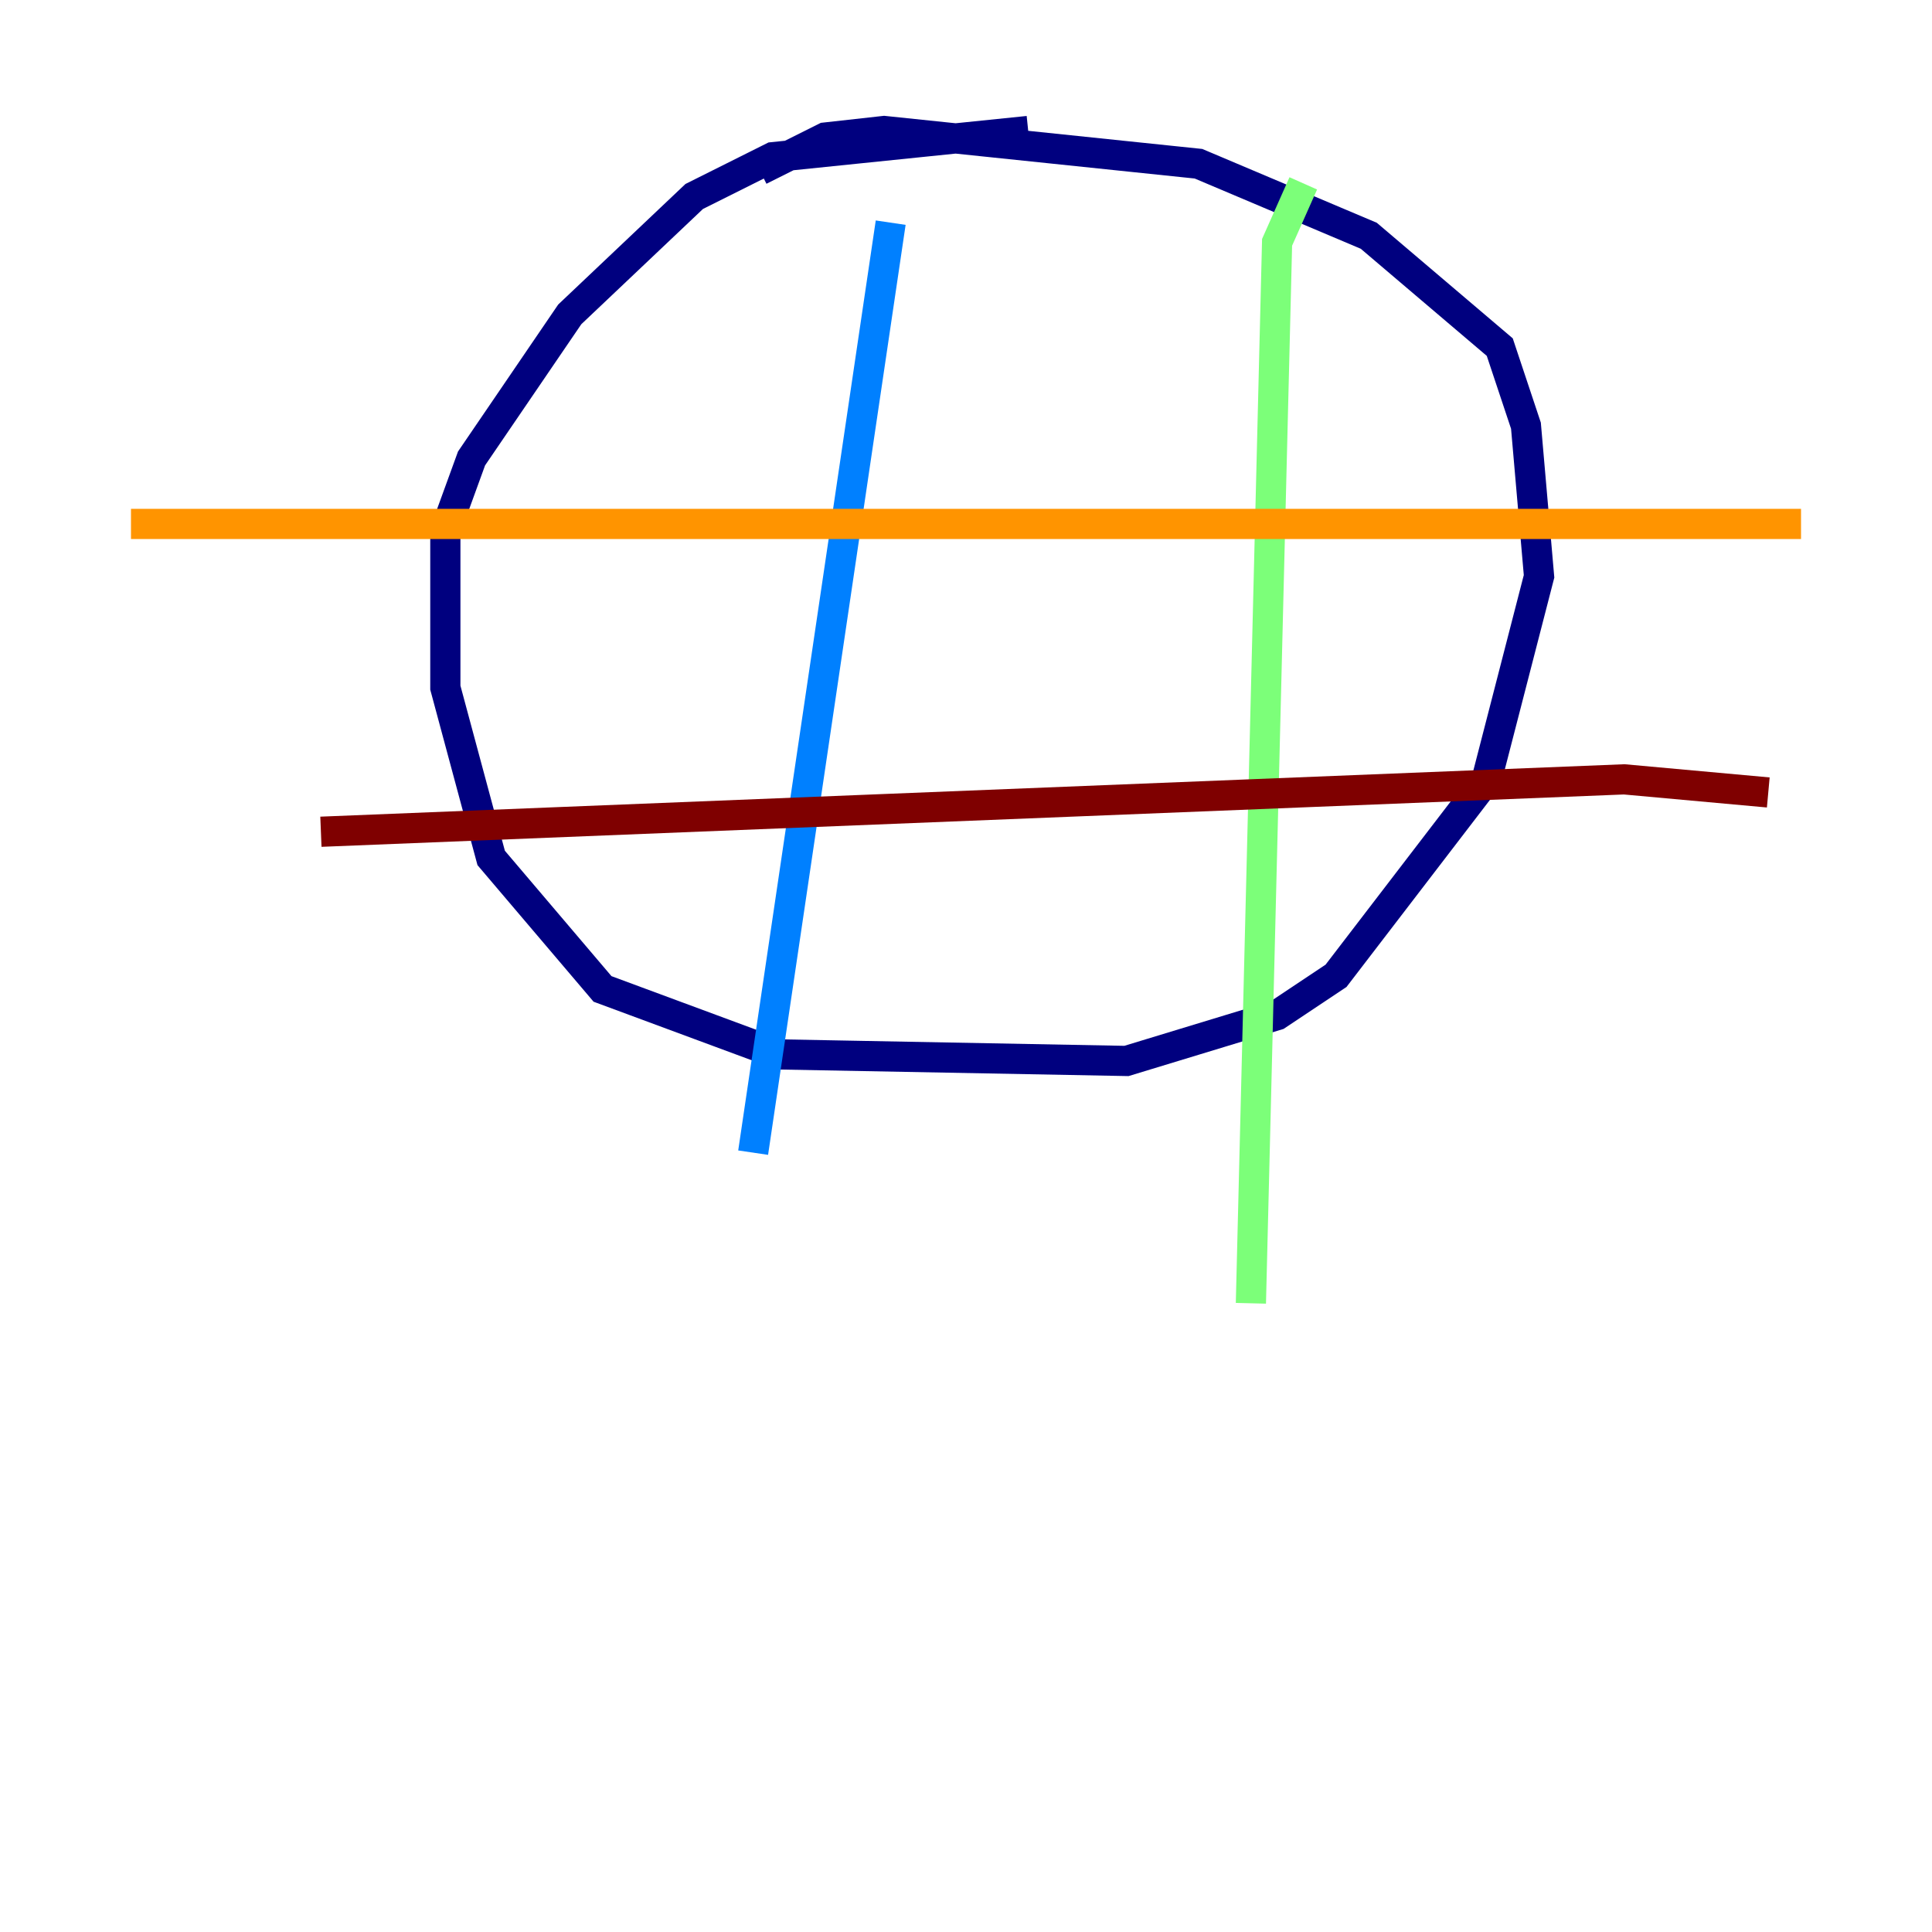 <?xml version="1.0" encoding="utf-8" ?>
<svg baseProfile="tiny" height="128" version="1.2" viewBox="0,0,128,128" width="128" xmlns="http://www.w3.org/2000/svg" xmlns:ev="http://www.w3.org/2001/xml-events" xmlns:xlink="http://www.w3.org/1999/xlink"><defs /><polyline fill="none" points="68.122,8.678 51.2,10.414 45.993,13.017 37.749,20.827 31.241,30.373 29.505,35.146 29.505,45.559 32.542,56.841 39.919,65.519 51.634,69.858 74.63,70.291 84.61,67.254 88.515,64.651 98.495,51.634 101.966,38.183 101.098,28.203 99.363,22.997 90.685,15.62 79.403,10.848 58.576,8.678 54.671,9.112 50.332,11.281" stroke="#00007f" stroke-width="2" /><polyline fill="none" points="59.01,14.752 49.898,76.366" stroke="#0080ff" stroke-width="2" /><polyline fill="none" points="86.346,12.149 84.61,16.054 82.875,86.346" stroke="#7cff79" stroke-width="2" /><polyline fill="none" points="8.678,34.712 119.322,34.712" stroke="#ff9400" stroke-width="2" /><polyline fill="none" points="21.261,55.105 107.607,51.634 117.153,52.502" stroke="#7f0000" stroke-width="2" /></svg>